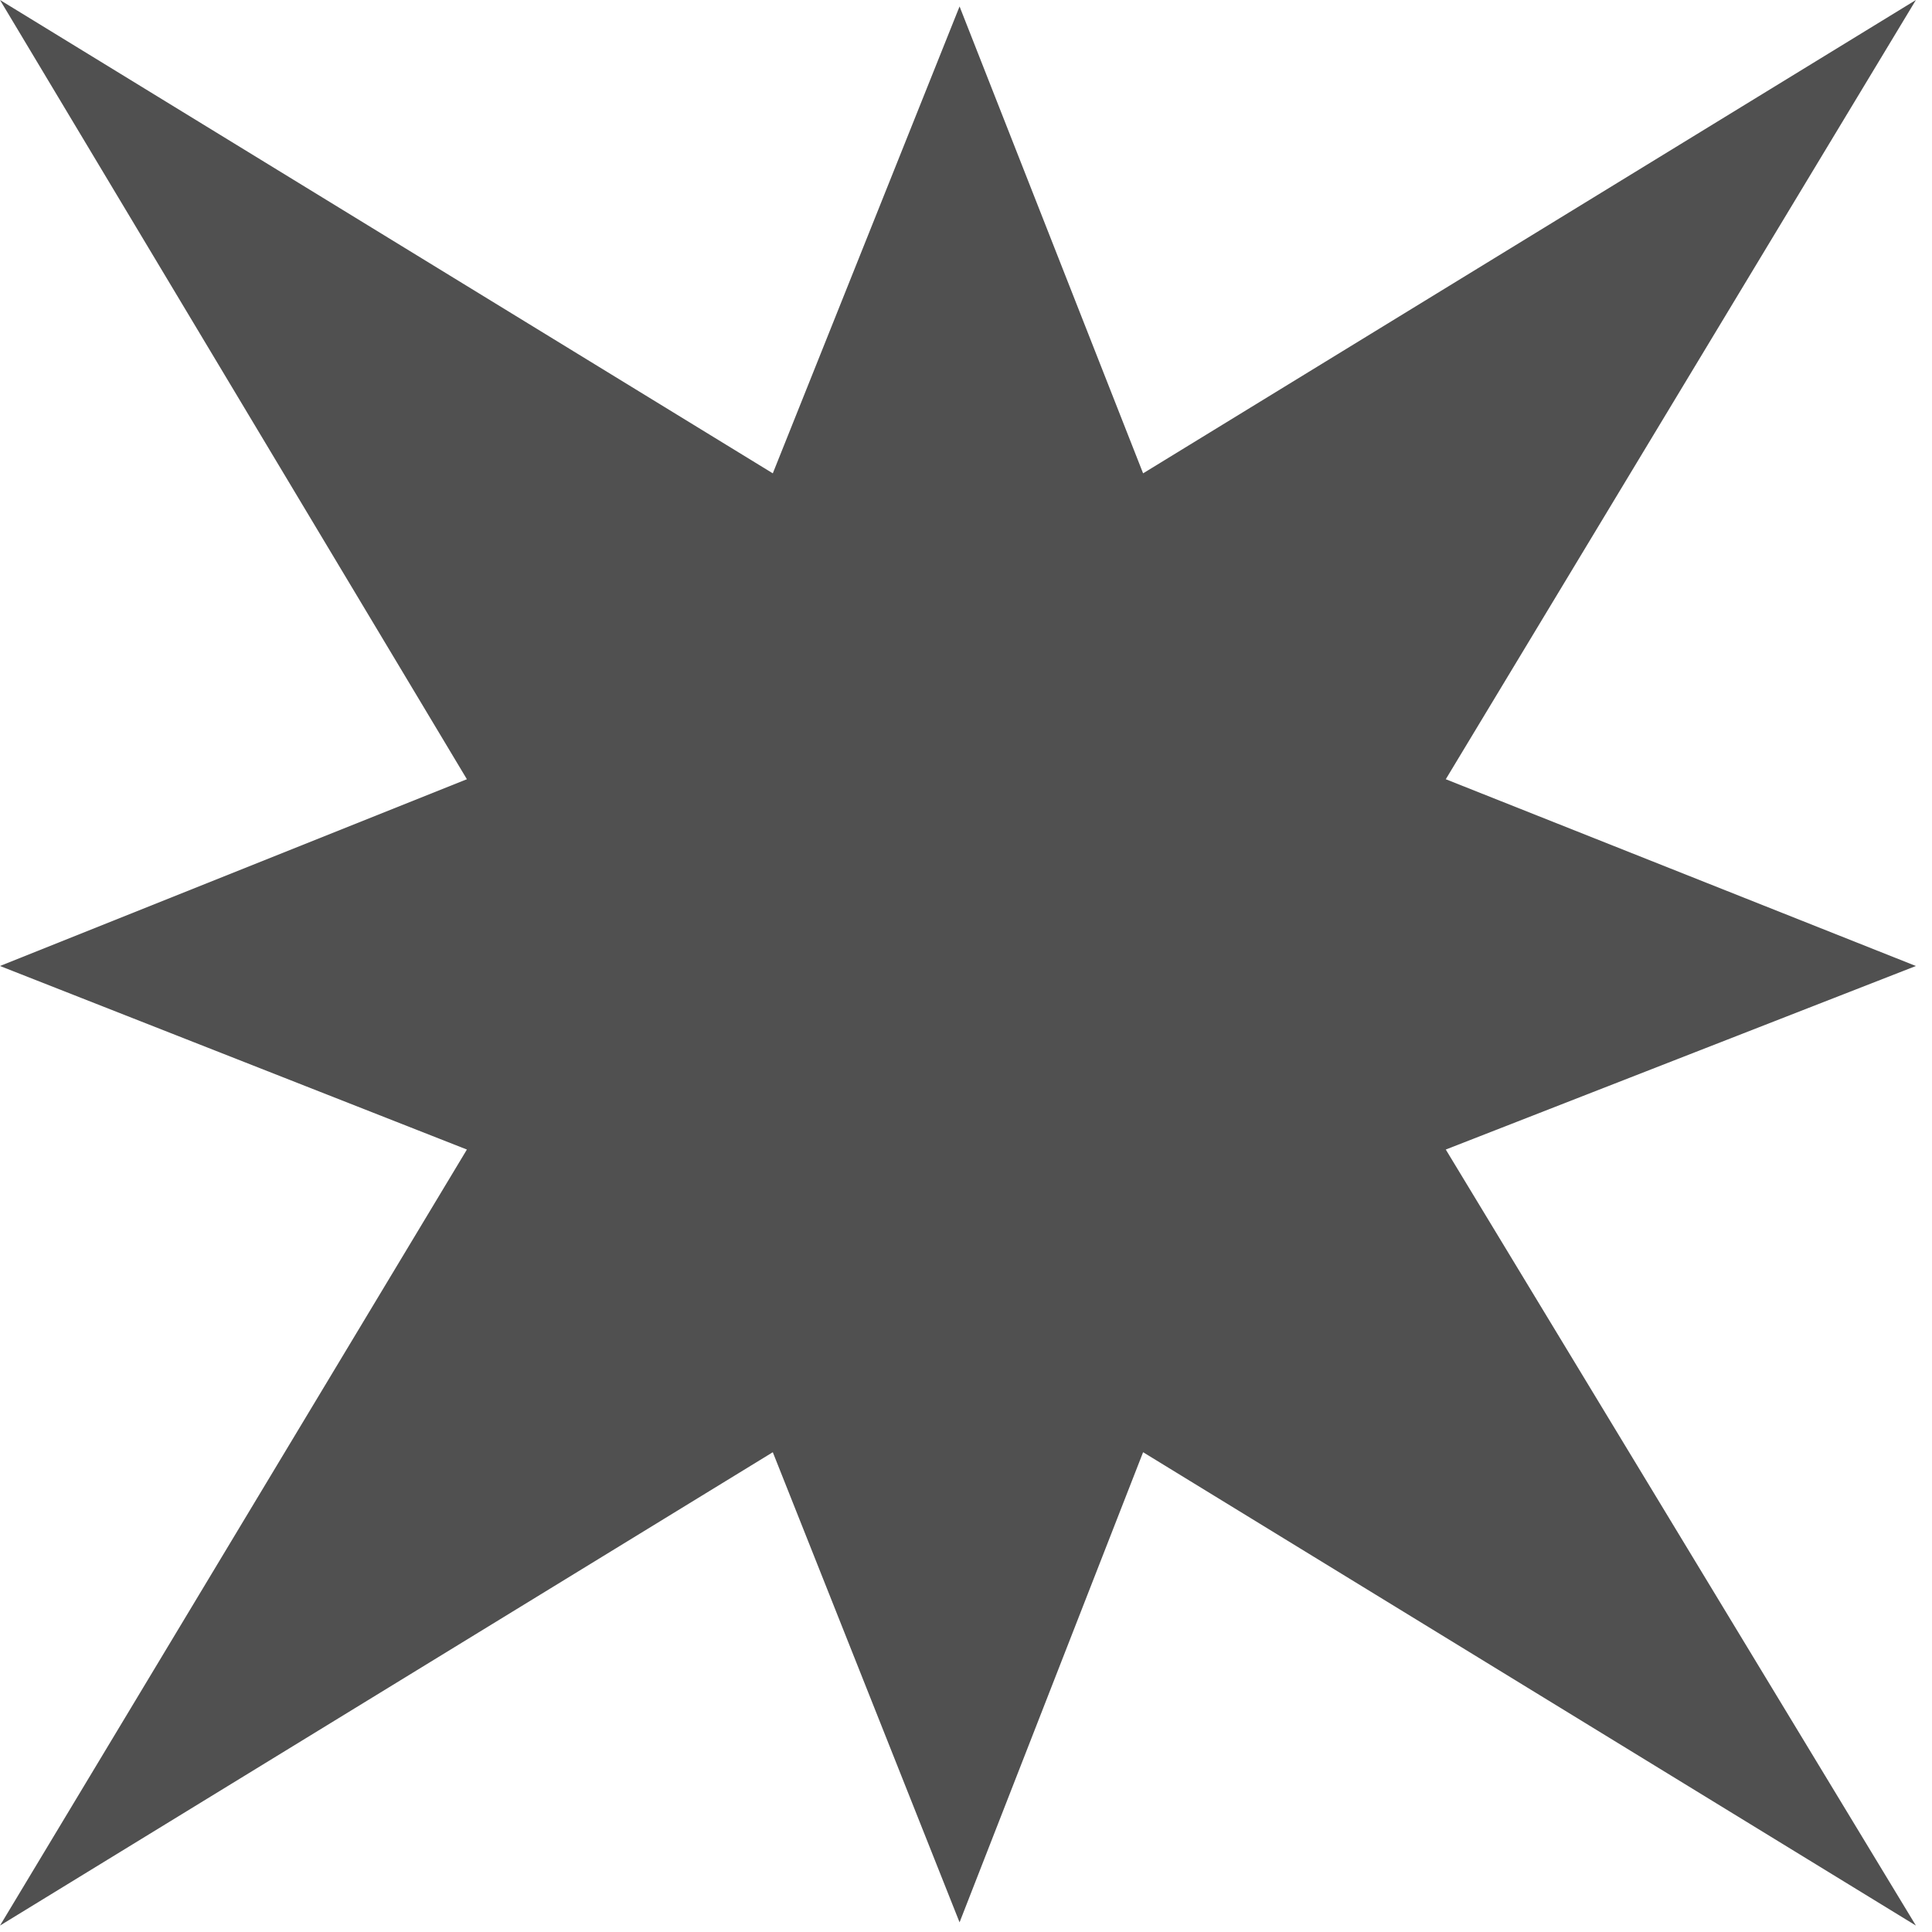 
<svg xmlns="http://www.w3.org/2000/svg" version="1.1" xmlns:xlink="http://www.w3.org/1999/xlink" preserveAspectRatio="none" x="0px" y="0px" width="30px" height="30px" viewBox="0 0 30 30">
<defs>
<g id="Layer0_0_FILL">
<path fill="#505050" stroke="none" d="
M 22.45 12.1
L 29.75 0 17.75 7.35 14.9 0.1 12 7.35 0 0 7.25 12.1 0 15 7.25 17.85 0 29.9 12 22.55 14.9 29.85 17.75 22.55 29.75 29.9 22.45 17.85 29.75 15 22.45 12.1 Z"/>
</g>
</defs>

<g transform="matrix( 1, 0, 0, 1, 0,0) ">
<use xlink:href="#Layer0_0_FILL"/>
</g>
</svg>
